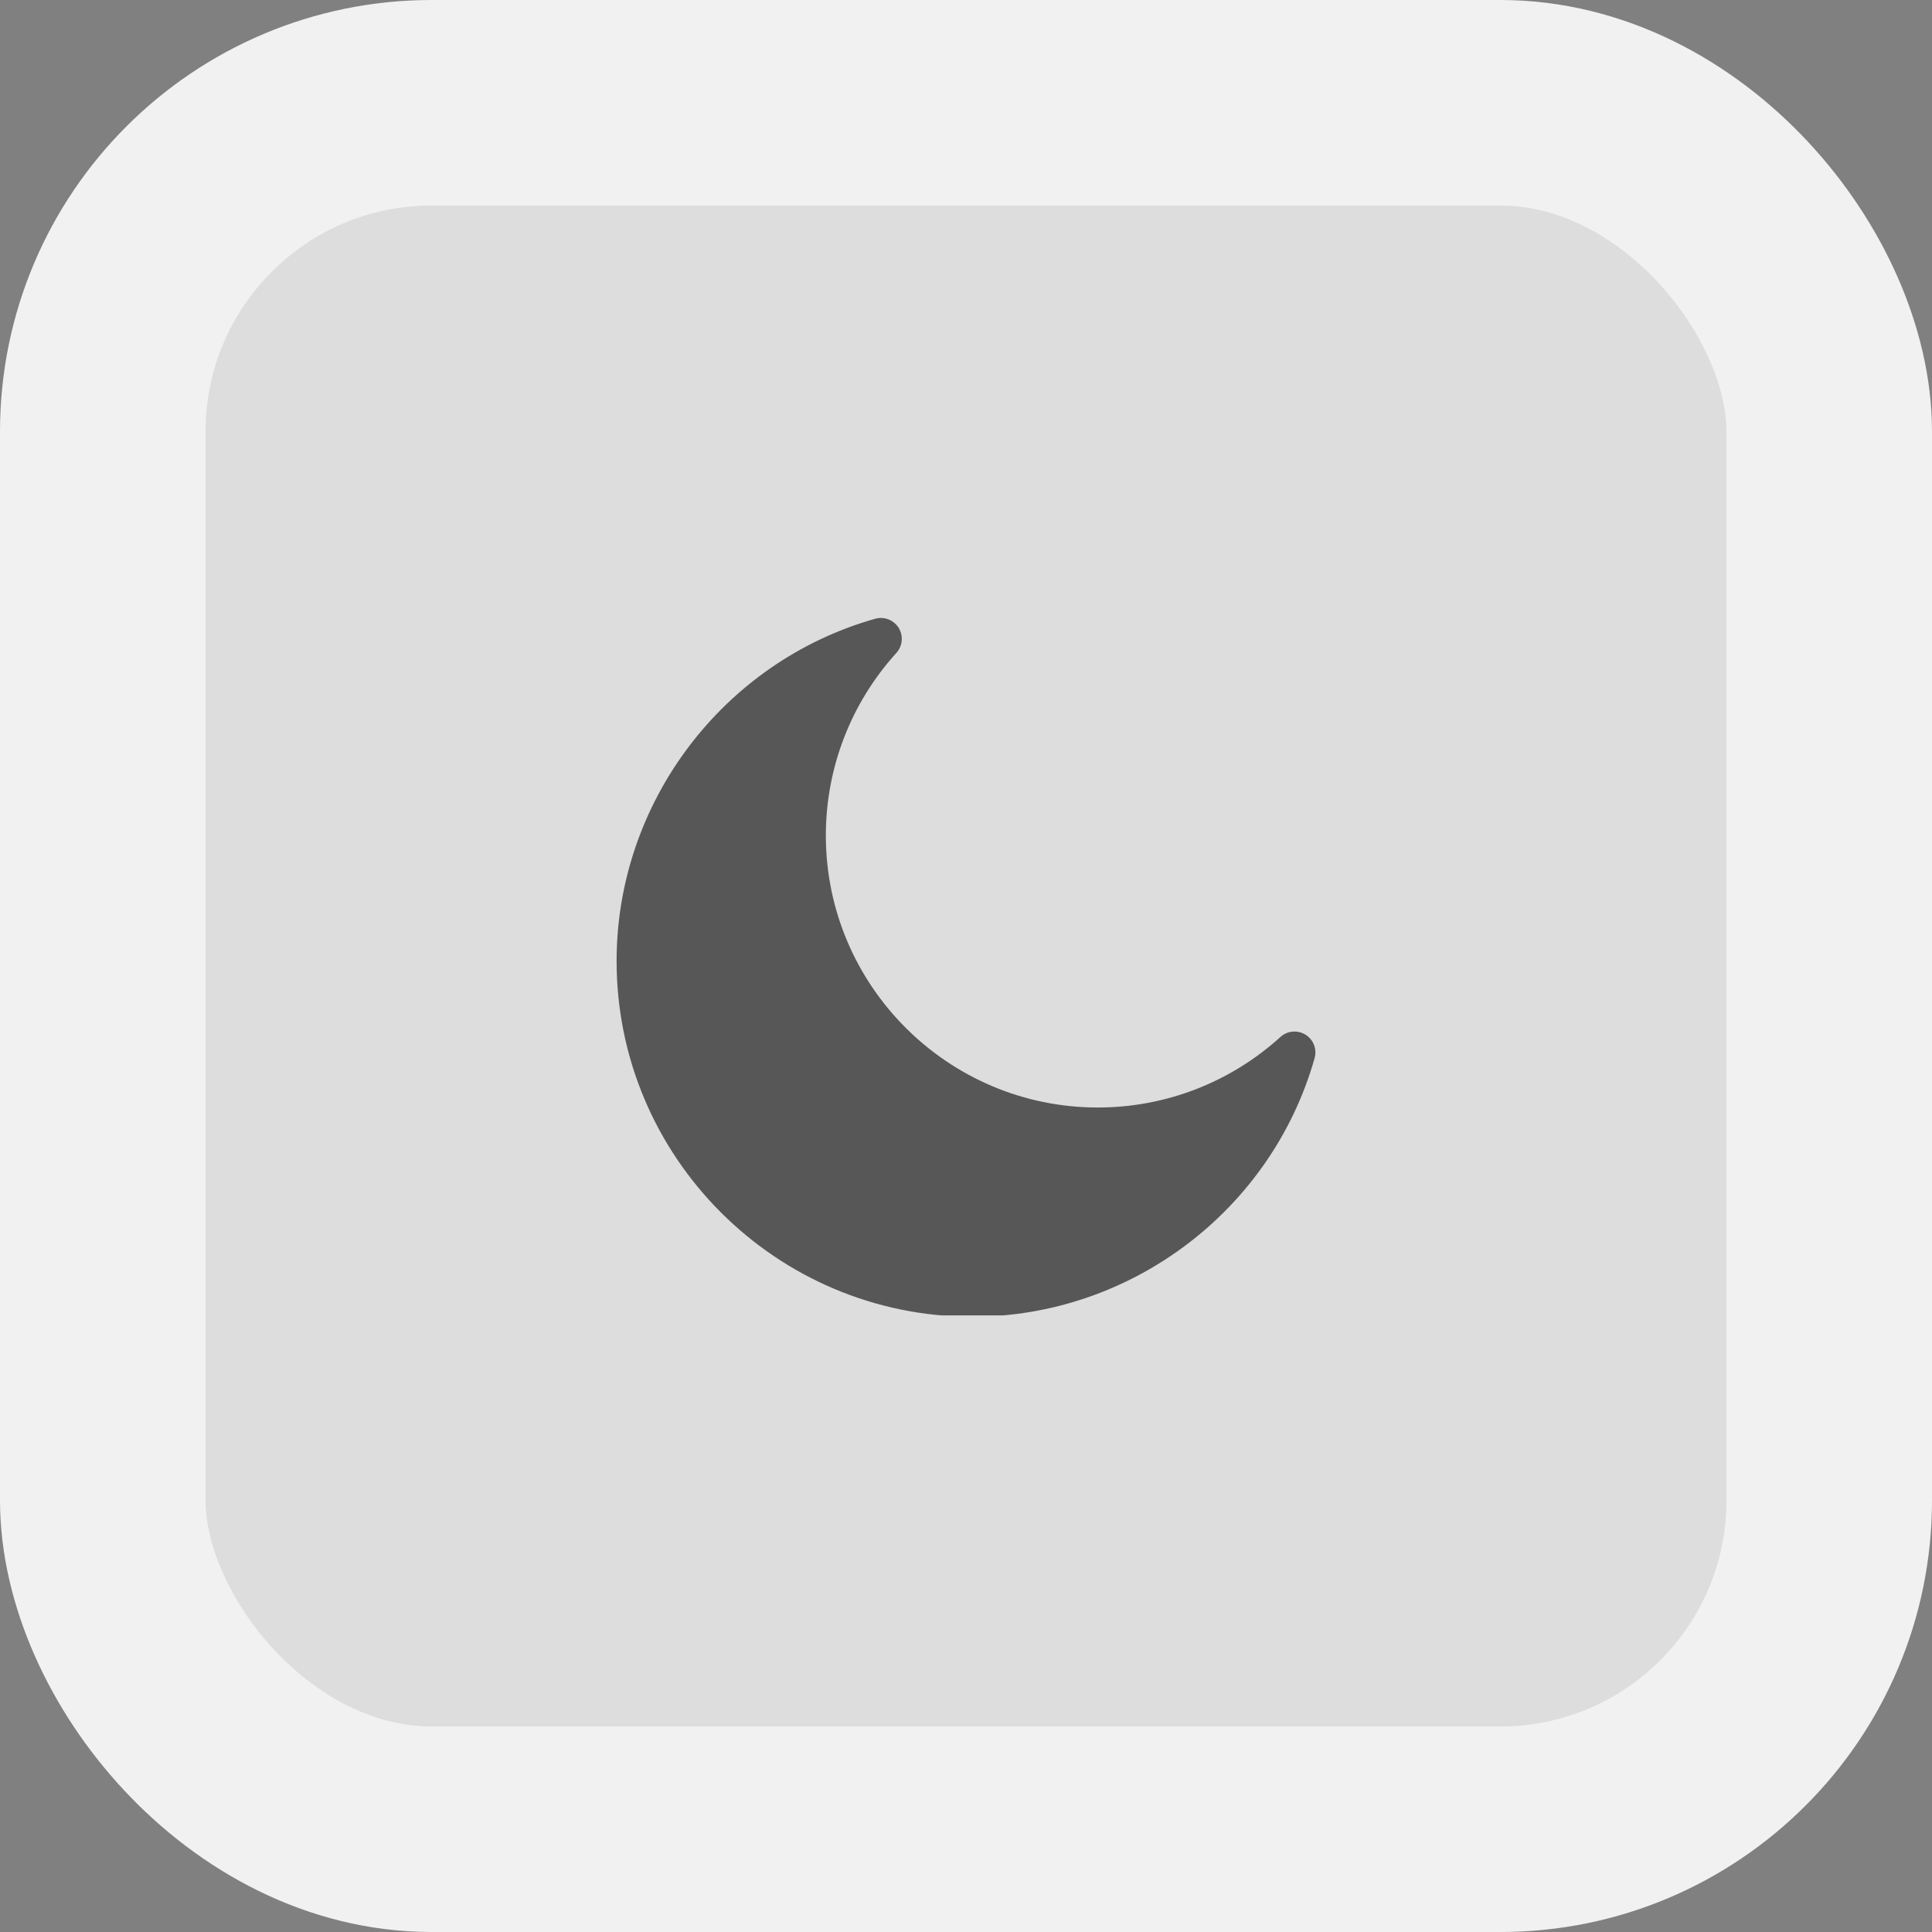 <svg width="94" height="94" viewBox="0 0 94 94" fill="none" xmlns="http://www.w3.org/2000/svg">
	<rect x="0" y="0" width="94" height="94" fill="#808080" stroke="none"/>
	<rect x="5" y="5" width="84" height="84" rx="16" fill="#DDDDDD" stroke="#F1F1F1" stroke-width="10" />
	<g clip-path="url(#clip0_668_47196)">
		<path d="M63.519 50.342C63.132 50.103 62.633 50.147 62.298 50.453C59.859 52.666 56.704 53.885 53.416 53.885C46.119 53.885 40.181 47.947 40.181 40.649C40.181 37.361 41.4 34.207 43.612 31.768C43.761 31.604 43.852 31.396 43.872 31.176C43.892 30.956 43.84 30.735 43.724 30.547C43.484 30.161 43.015 29.982 42.581 30.105C35.173 32.202 30 39.05 30 46.758C30 56.301 37.764 64.065 47.308 64.065C55.015 64.065 61.863 58.892 63.961 51.484C64.022 51.272 64.011 51.045 63.931 50.839C63.852 50.633 63.707 50.459 63.519 50.342Z" fill="#575757" />
	</g>
	<defs>
		<clipPath id="clip0_668_47196">
			<rect width="34" height="34" fill="white" transform="translate(30 30)" />
		</clipPath>
	</defs>
</svg>

